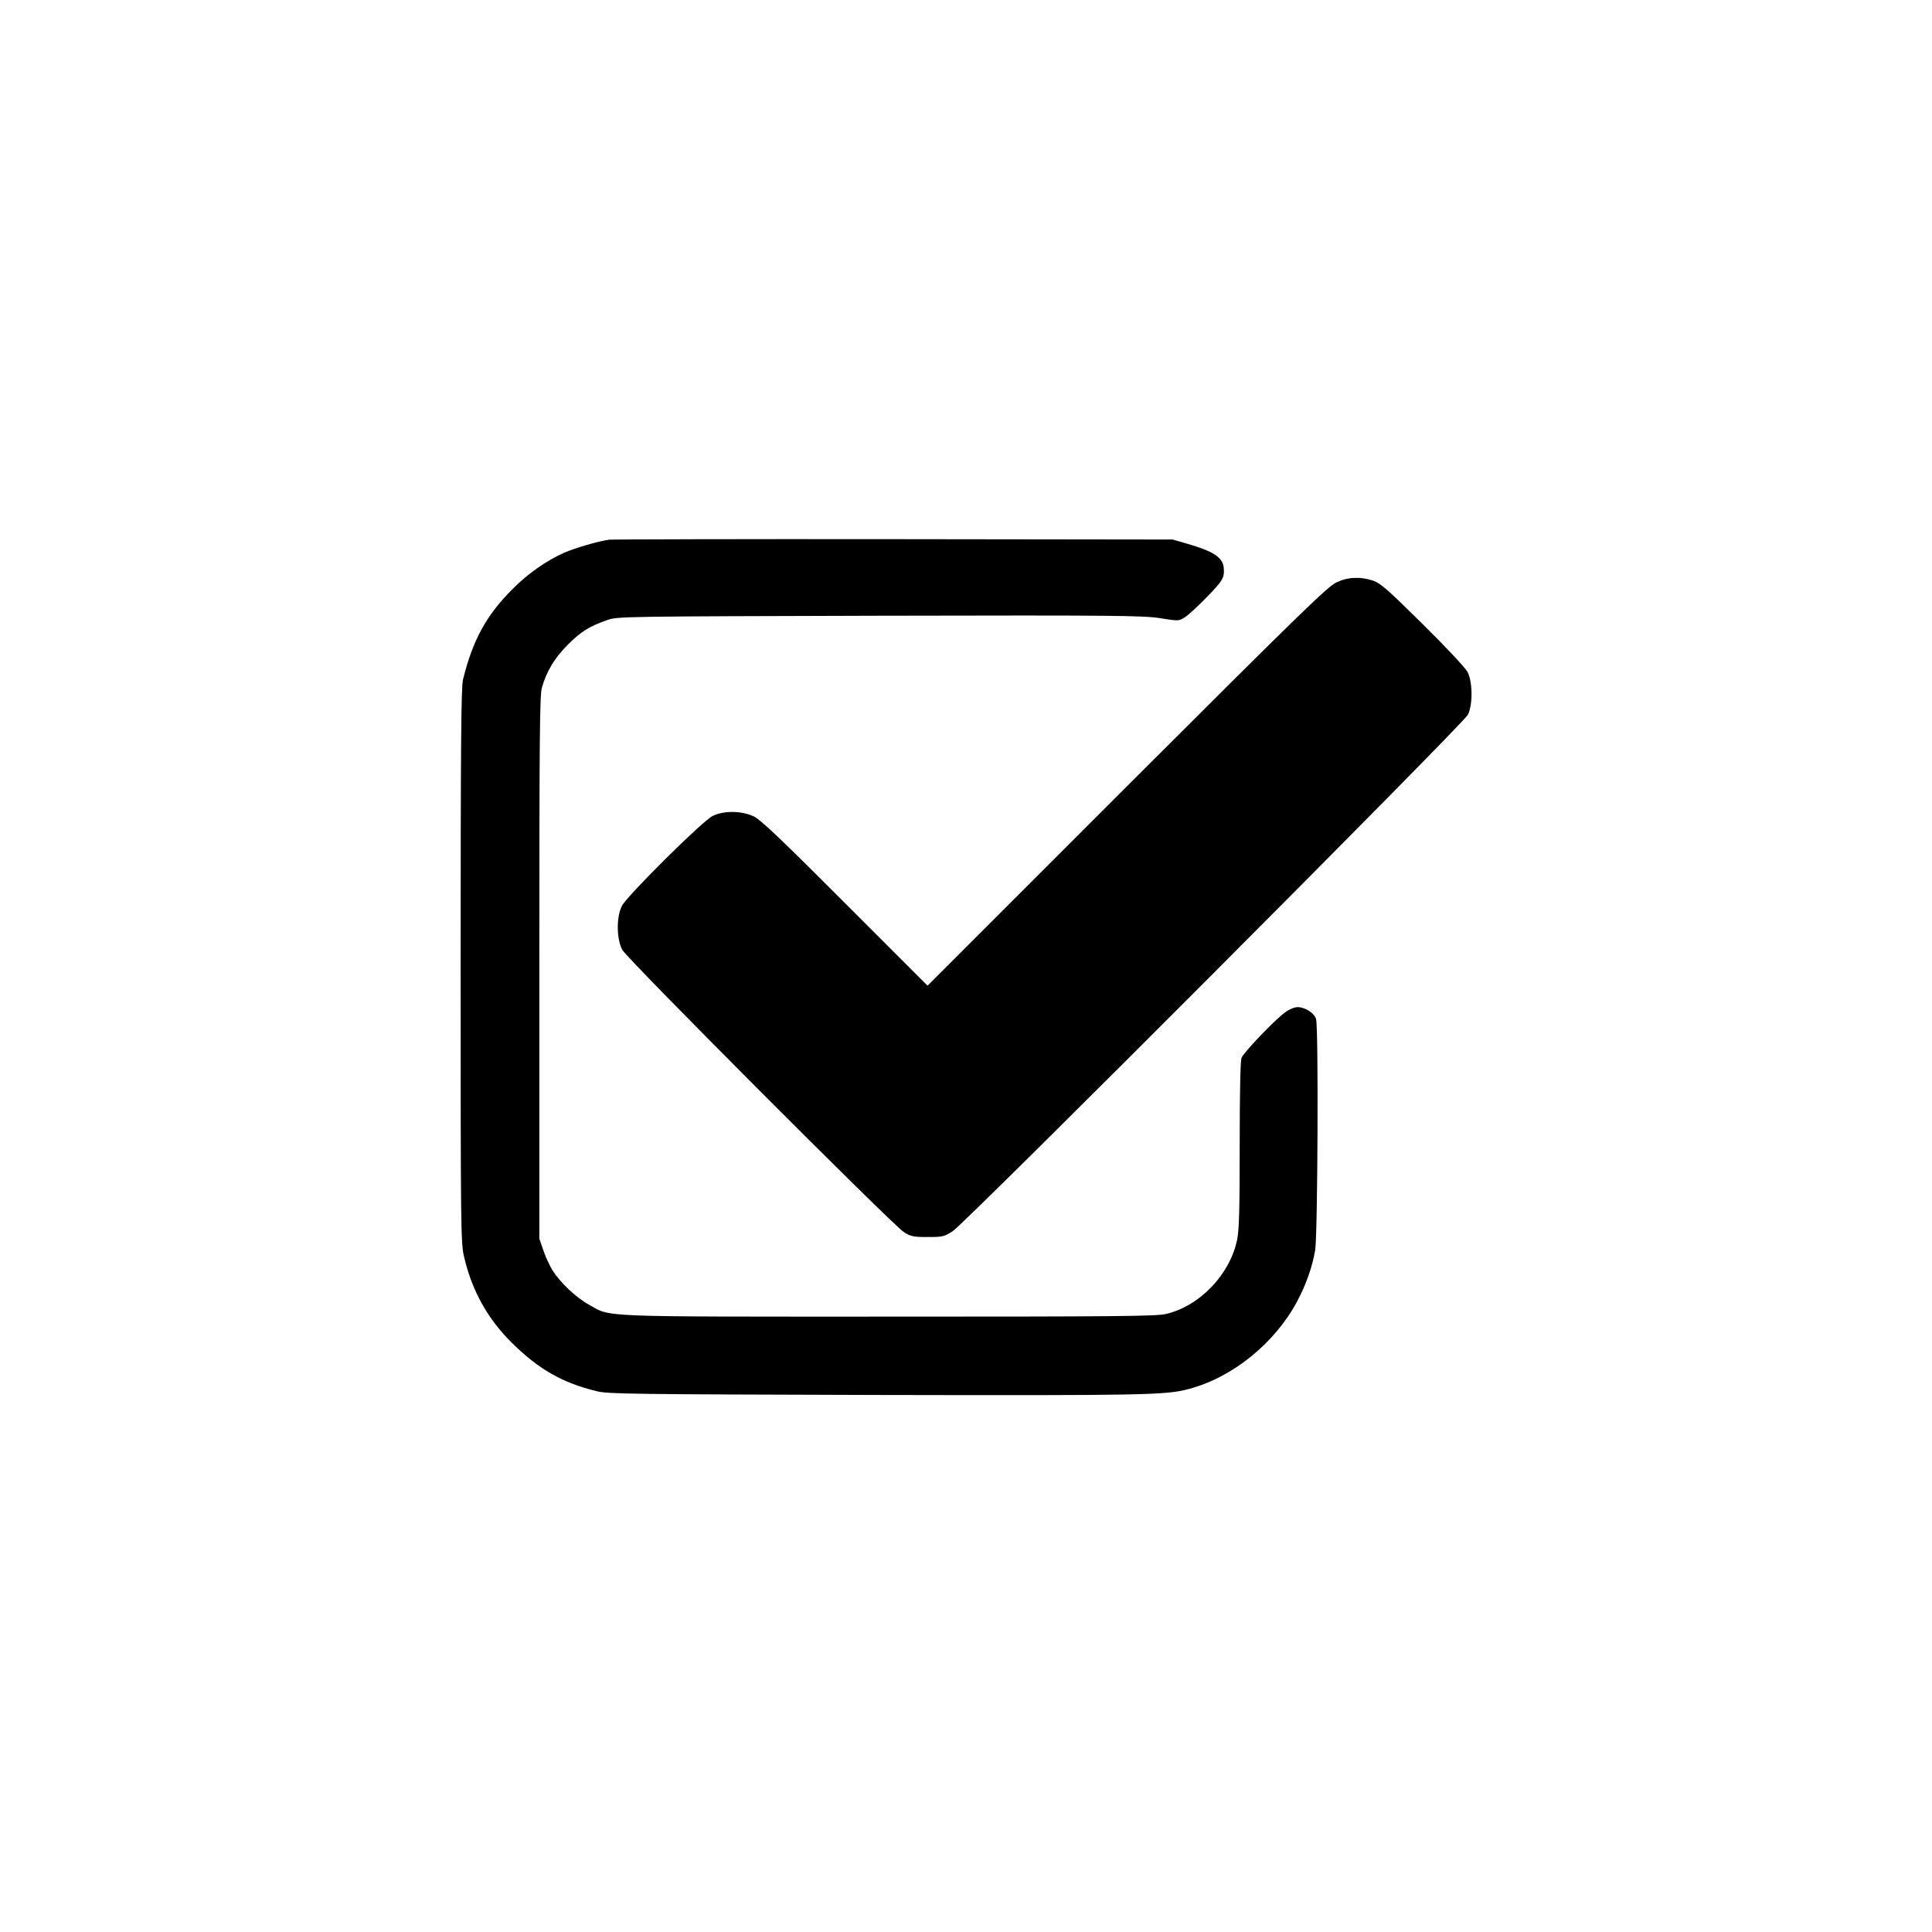 <?xml version="1.0" standalone="no"?>
<!DOCTYPE svg PUBLIC "-//W3C//DTD SVG 20010904//EN"
 "http://www.w3.org/TR/2001/REC-SVG-20010904/DTD/svg10.dtd">
<svg version="1.0" xmlns="http://www.w3.org/2000/svg"
 width="30pt" height="30pt" viewBox="0 0 1080 1080"
 preserveAspectRatio="xMidYMid meet">

<g transform="translate(0,1080) scale(0.1,-0.1)"
fill="#000000" stroke="none">
<path d="M3405 7783 c-61 -8 -192 -47 -252 -73 -100 -45 -203 -117 -289 -204
-147 -147 -222 -286 -276 -506 -10 -45 -13 -347 -13 -1600 0 -1469 1 -1549 19
-1625 44 -190 132 -348 268 -482 151 -149 282 -223 474 -270 63 -16 205 -17
1564 -21 1508 -3 1614 -1 1744 33 244 64 480 254 606 488 50 93 86 194 102
289 14 83 19 1242 5 1291 -9 33 -61 67 -103 67 -18 0 -47 -12 -70 -29 -60 -44
-232 -224 -244 -255 -6 -17 -10 -192 -10 -489 0 -362 -3 -477 -15 -530 -41
-193 -209 -368 -396 -412 -55 -13 -265 -15 -1553 -15 -1652 0 -1547 -4 -1674
67 -71 39 -159 122 -203 191 -15 24 -39 75 -51 111 l-23 66 0 1515 c0 1273 2
1523 14 1565 26 92 71 167 145 241 74 74 121 103 221 138 59 20 75 20 1525 24
1326 3 1475 1 1567 -14 101 -16 102 -16 136 5 18 11 75 63 125 115 89 92 97
106 93 161 -5 59 -57 93 -206 136 l-80 23 -1560 2 c-858 1 -1573 -1 -1590 -3z"/>
<path d="M7470 7544 c-48 -22 -204 -174 -1170 -1139 l-1115 -1115 -460 460
c-345 346 -472 467 -509 485 -66 33 -169 35 -232 4 -55 -26 -476 -444 -507
-502 -32 -61 -31 -184 1 -246 27 -51 1507 -1534 1574 -1578 39 -25 52 -28 133
-28 85 0 93 2 140 32 74 48 2857 2838 2881 2888 28 58 26 186 -3 240 -12 22
-124 142 -250 266 -197 195 -235 228 -277 243 -72 24 -141 21 -206 -10z"/>
</g>
</svg>
